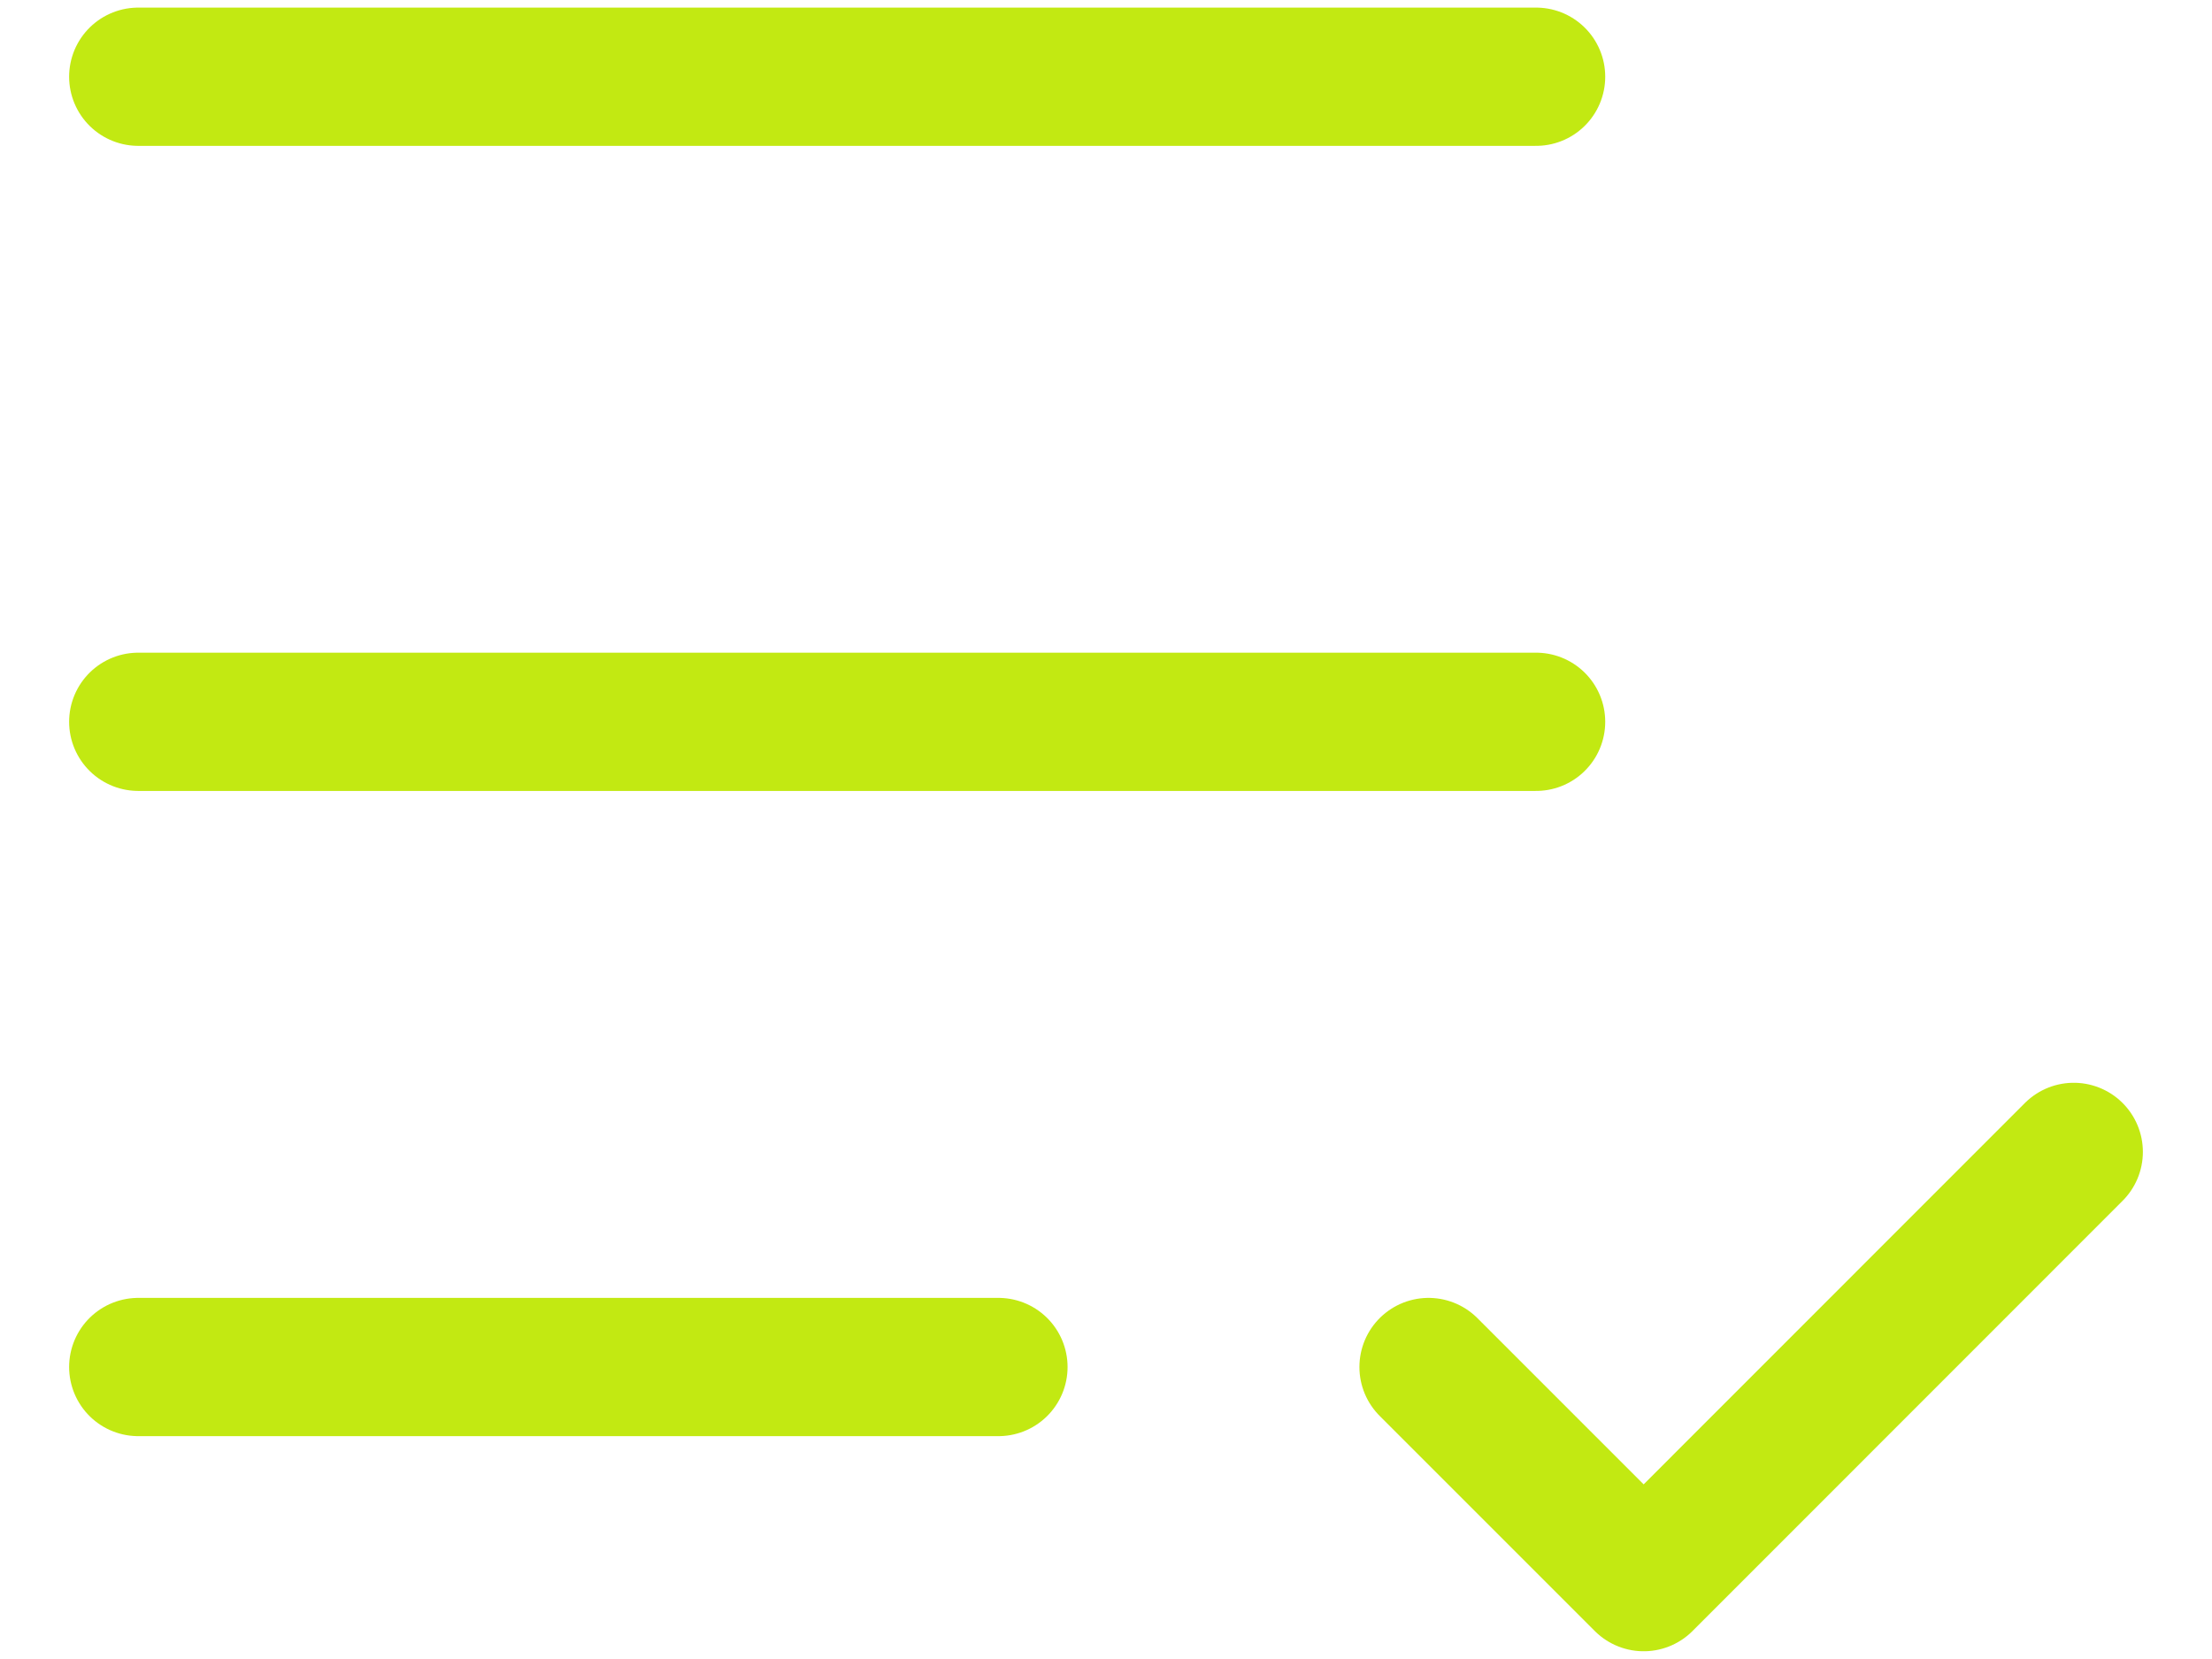 <svg width="16" height="12" viewBox="0 0 16 12" fill="none" xmlns="http://www.w3.org/2000/svg">
<path d="M7.222 9.888H1M10.333 9.888L11.889 11.444L15 8.332M11.111 5.221H1M11.111 0.555H1" stroke="#C2E912" stroke-linecap="round" stroke-linejoin="round"/>
</svg>

